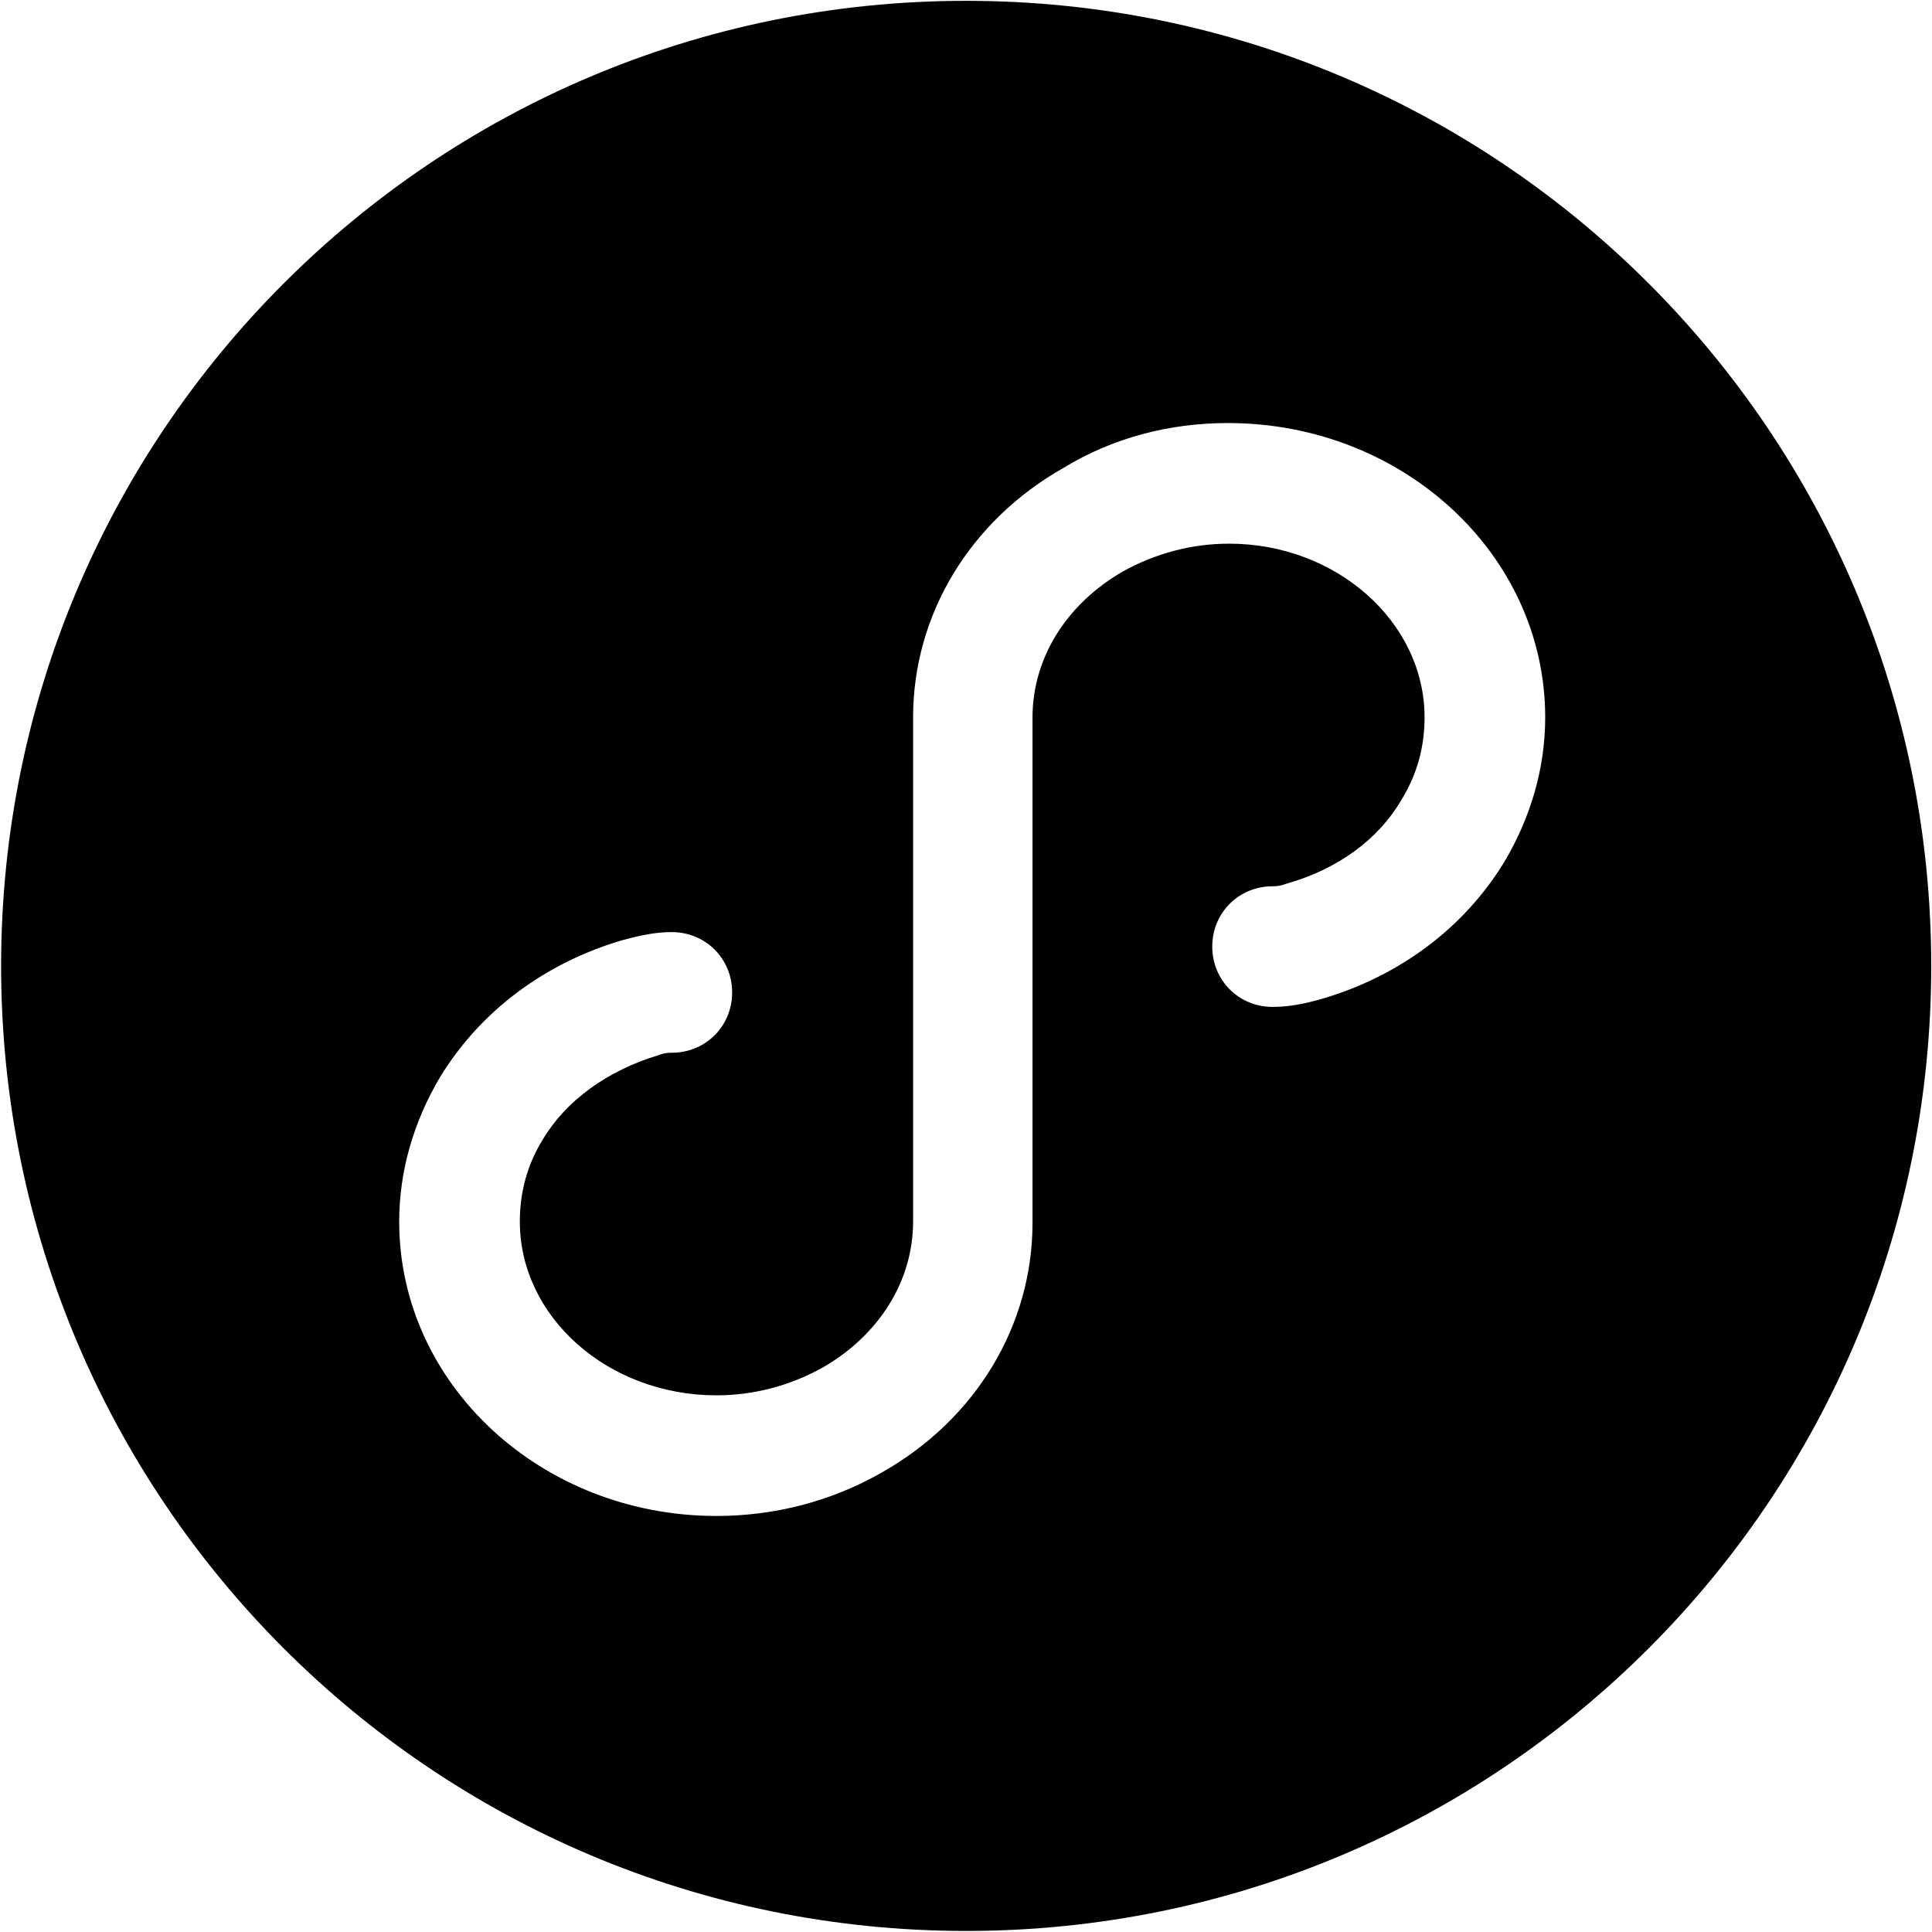 <?xml version="1.0" standalone="no"?><!DOCTYPE svg PUBLIC "-//W3C//DTD SVG 1.1//EN" "http://www.w3.org/Graphics/SVG/1.1/DTD/svg11.dtd"><svg t="1524709172188" class="icon" style="" viewBox="0 0 1024 1024" version="1.1" xmlns="http://www.w3.org/2000/svg" p-id="565" xmlns:xlink="http://www.w3.org/1999/xlink" width="200" height="200"><defs><style type="text/css"></style></defs><path d="M650.834 224.221c92.709 0 168.156 69.692 168.156 156.008 0 26.854-7.673 53.068-21.739 76.725-21.099 34.526-54.986 60.101-95.906 72.249-10.869 3.197-19.181 4.476-26.854 4.476-17.903 0-31.969-14.066-31.969-31.969 0-17.903 14.066-31.969 31.969-31.969 1.279 0 3.836 0 7.033-1.279 27.493-7.673 49.232-23.657 61.38-44.756 8.312-13.427 12.148-28.133 12.148-43.478 0-50.511-46.674-92.07-103.579-92.07-19.821 0-39.002 5.115-56.265 14.706-30.051 17.263-47.953 46.035-47.953 77.364v267.898c0 54.347-30.051 104.218-79.922 132.351-26.854 15.345-56.904 23.018-87.594 23.018-92.709 0-168.156-69.692-168.156-156.008 0-26.854 7.673-53.068 21.739-76.725 21.099-34.526 54.986-60.101 95.906-72.249 11.509-3.197 19.181-4.476 26.854-4.476 17.903 0 31.969 14.066 31.969 31.969 0 17.903-14.066 31.969-31.969 31.969-1.279 0-3.836 0-7.033 1.279-27.493 8.312-49.232 24.296-61.38 44.756-8.312 13.427-12.148 28.133-12.148 43.478 0 50.511 46.674 92.07 104.218 92.07 19.821 0 39.002-5.115 56.265-14.706 30.051-17.263 47.953-46.035 47.953-77.364V380.229c0-54.347 30.051-104.218 79.922-132.351 26.214-15.984 56.265-23.657 86.955-23.657zM0.589 511.94c0 282.604 228.896 511.5 511.5 511.5 282.604 0 511.5-228.896 511.5-511.5 0-282.604-228.896-511.5-511.5-511.5-282.604 0-511.5 228.896-511.5 511.5z" p-id="566"></path></svg>